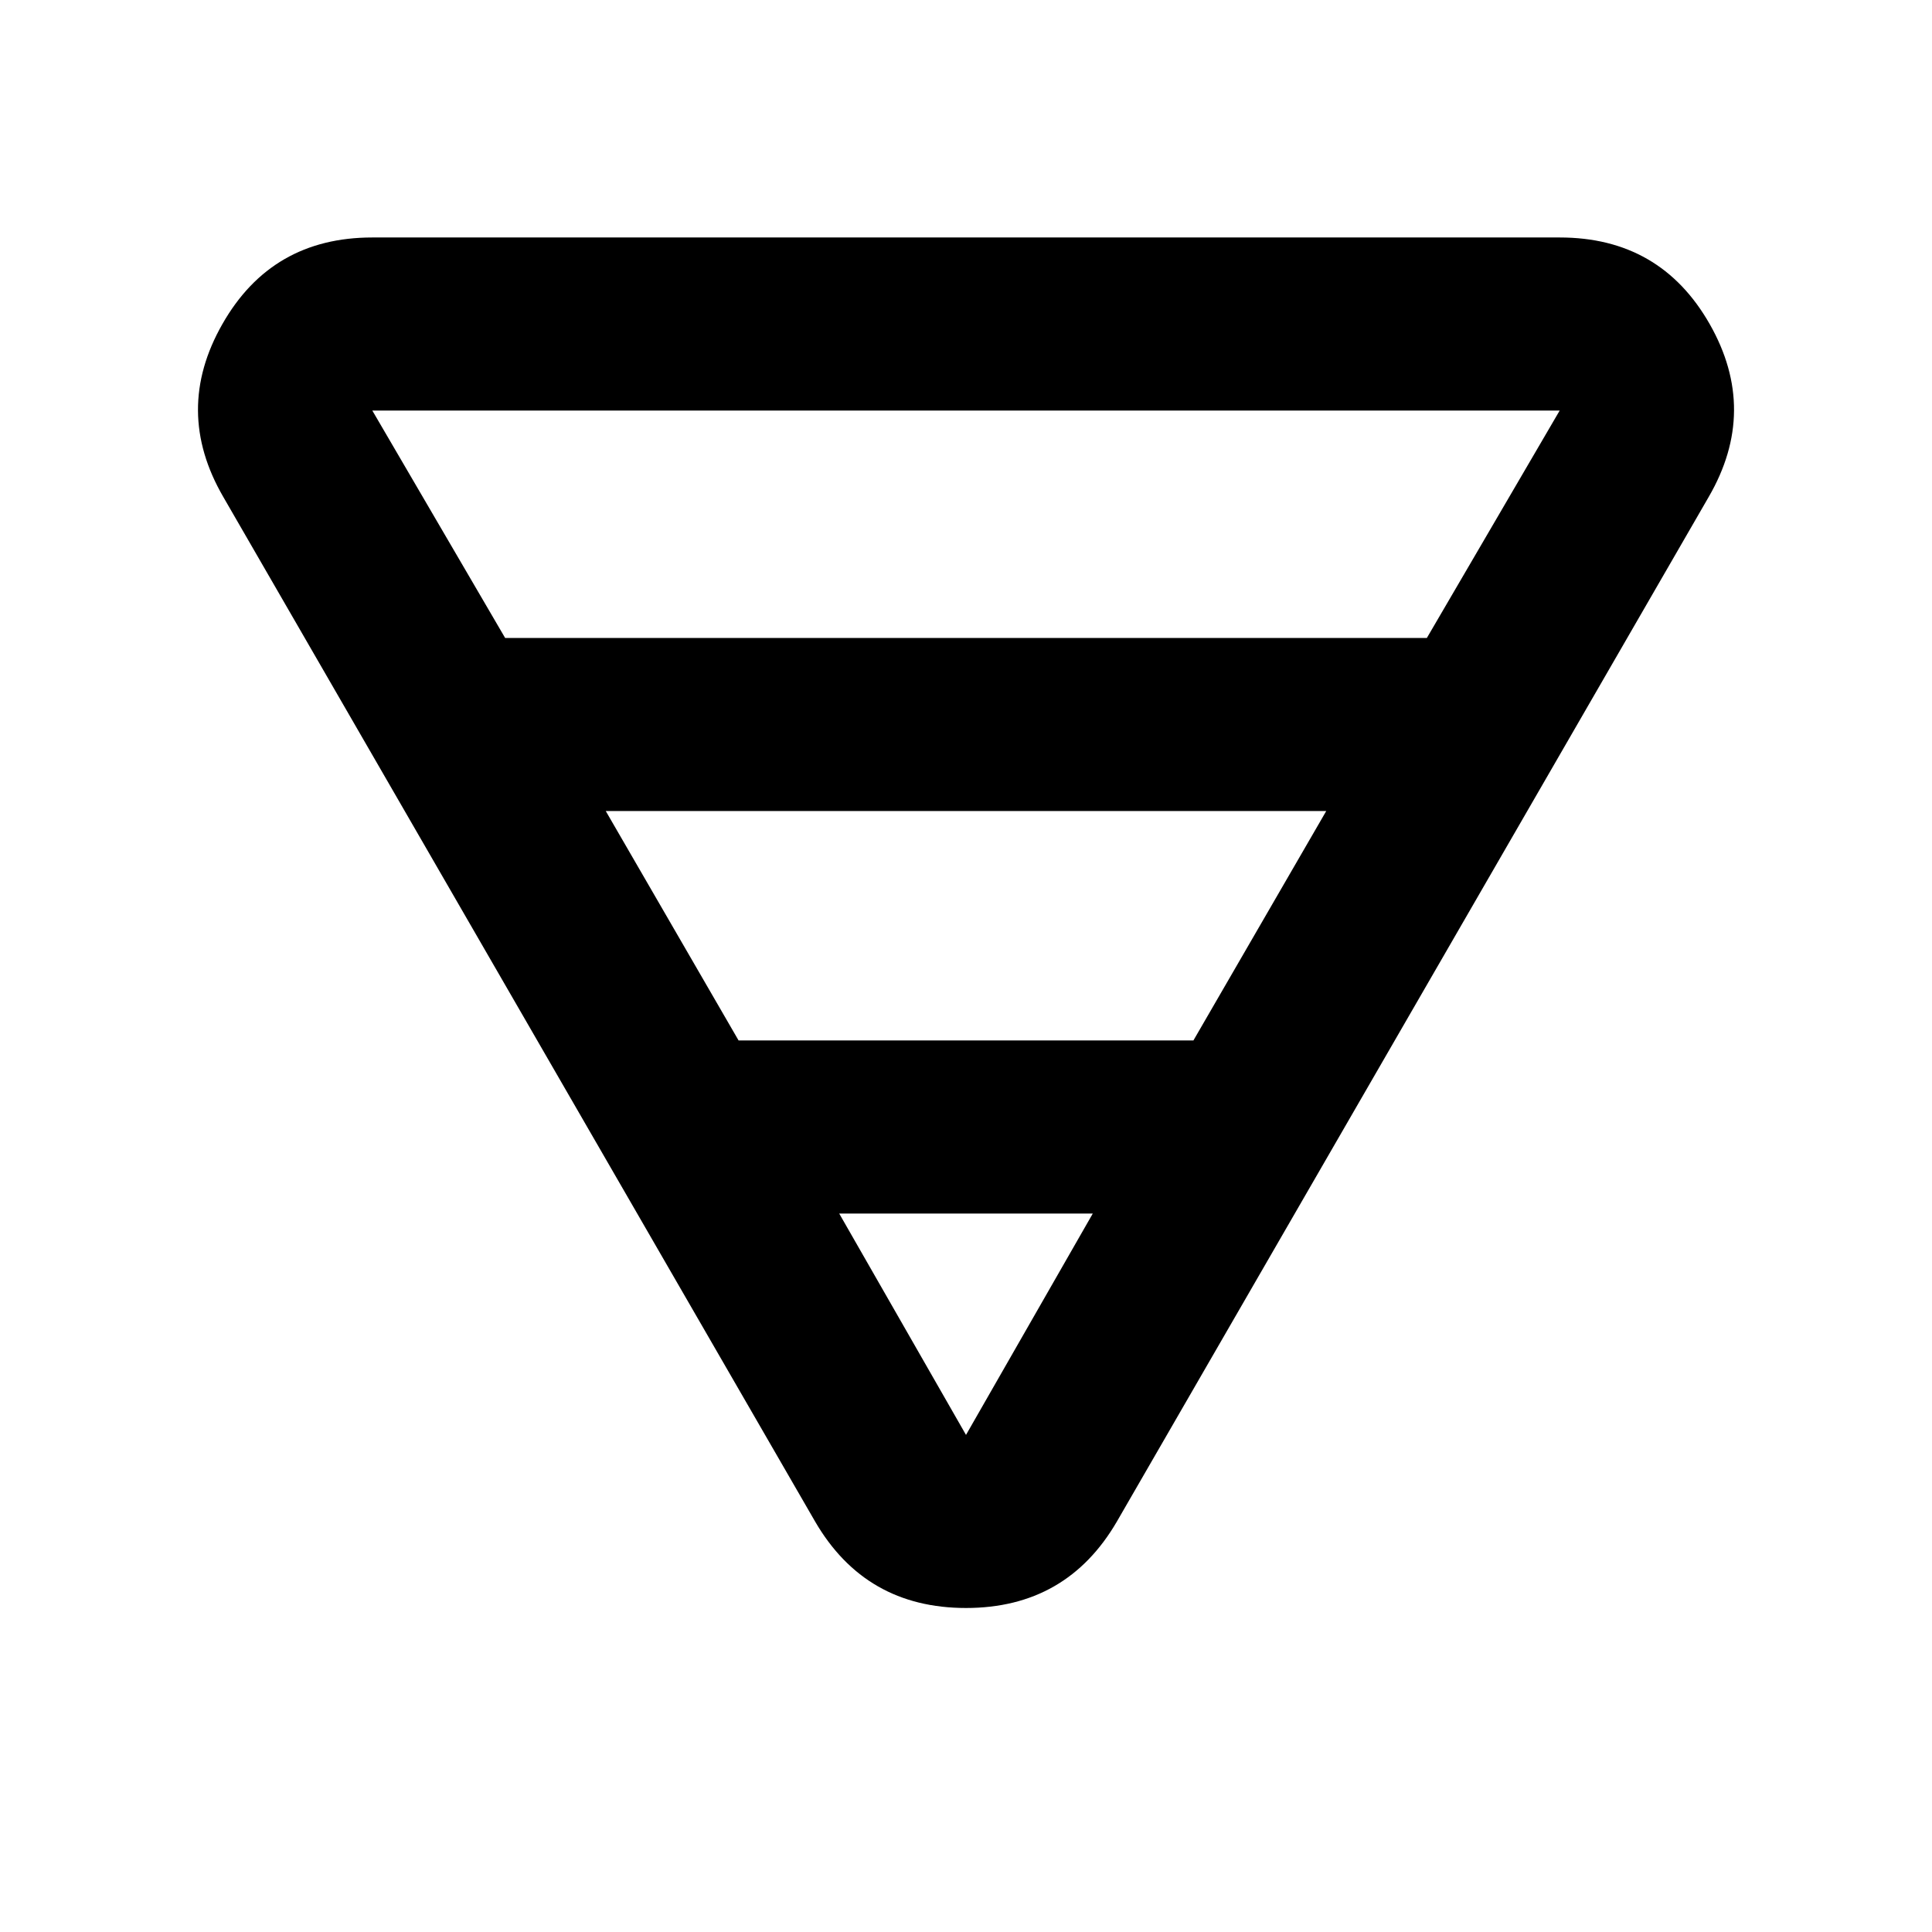 <svg xmlns="http://www.w3.org/2000/svg" height="24" width="24"><path d="M4.625 2.95h14.75q1.25 0 1.863 1.075.612 1.075-.013 2.15L13.875 18.9Q13.25 19.975 12 19.975T10.125 18.9L2.775 6.175Q2.15 5.1 2.763 4.025 3.375 2.95 4.625 2.95Zm0 2.15 1.65 2.825h11.45l1.65-2.825H4.625Zm2.9 4.975 1.65 2.85h5.65l1.65-2.85Zm2.9 5L12 17.825l1.575-2.75Z"/></svg>